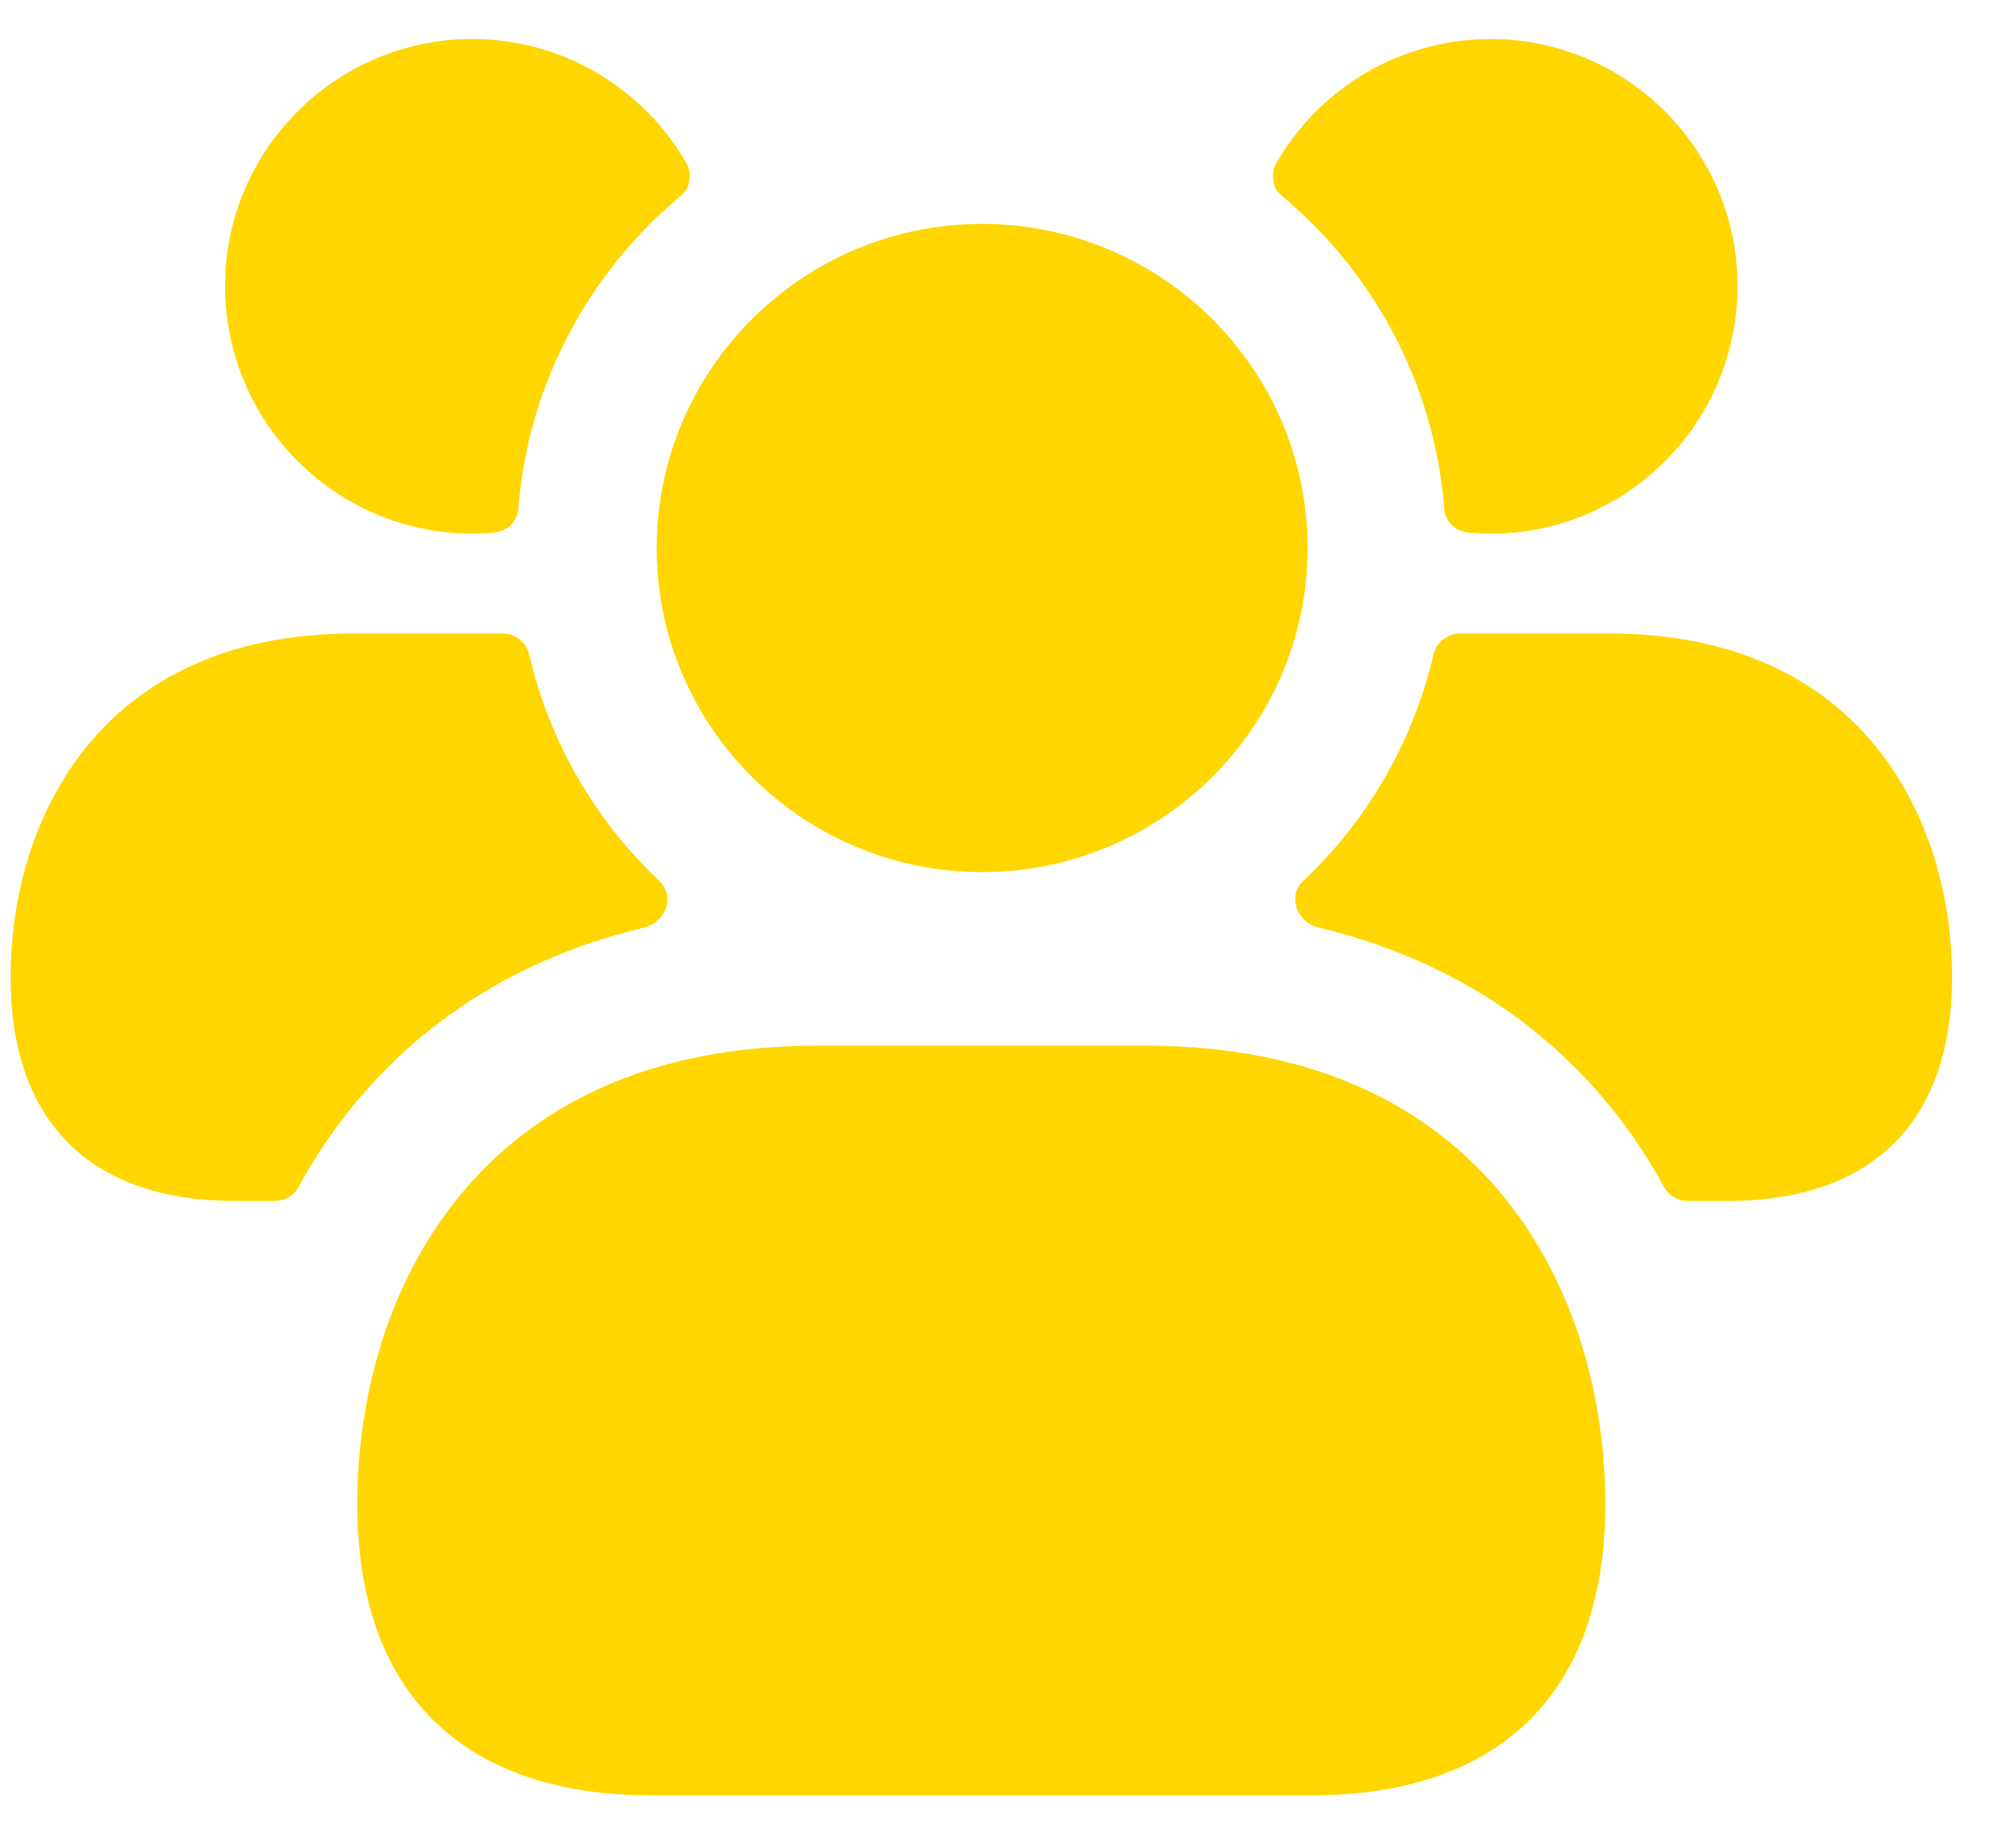 <svg width="25" height="23" viewBox="0 0 25 23" fill="none" xmlns="http://www.w3.org/2000/svg">
<path d="M19.977 18.721C19.977 21.058 18.676 22.345 16.315 22.345H8.108C5.748 22.345 4.446 21.057 4.446 18.721C4.446 16.088 5.942 13.015 10.158 13.015H14.264C18.482 13.014 19.977 16.088 19.977 18.721ZM12.221 10.854C14.455 10.854 16.272 9.044 16.272 6.821C16.272 4.596 14.454 2.787 12.221 2.787C9.988 2.787 8.172 4.597 8.172 6.821C8.172 9.044 9.987 10.854 12.221 10.854ZM20.023 7.884H18.171C18.01 7.884 17.872 7.999 17.837 8.148C17.584 9.241 17.009 10.219 16.215 10.967C16.02 11.151 16.135 11.473 16.399 11.542C18.436 12.025 19.851 13.222 20.69 14.74C20.748 14.867 20.863 14.947 21.013 14.947H21.496C23.302 14.947 24.291 13.958 24.291 12.163C24.291 10.196 23.175 7.884 20.023 7.884ZM18.551 0.486C17.402 0.486 16.4 1.116 15.875 2.046C15.832 2.122 15.834 2.206 15.851 2.279C15.868 2.355 15.901 2.395 15.973 2.455C17.099 3.404 17.85 4.779 17.973 6.333C17.98 6.42 18.01 6.474 18.063 6.531C18.116 6.587 18.195 6.622 18.3 6.631C18.381 6.638 18.465 6.642 18.551 6.642C20.242 6.642 21.622 5.262 21.622 3.559C21.622 1.867 20.242 0.486 18.551 0.486ZM0.132 12.163C0.132 13.958 1.122 14.947 2.928 14.947H3.411C3.561 14.947 3.676 14.867 3.733 14.74C4.573 13.222 5.988 12.025 8.024 11.542C8.289 11.473 8.404 11.151 8.208 10.967C7.415 10.219 6.839 9.241 6.586 8.148C6.552 7.999 6.414 7.884 6.253 7.884H4.4C1.248 7.884 0.132 10.196 0.132 12.163ZM2.801 3.558C2.801 5.261 4.182 6.641 5.873 6.641C5.958 6.641 6.042 6.637 6.124 6.63C6.23 6.62 6.308 6.586 6.361 6.53C6.414 6.473 6.443 6.419 6.45 6.332C6.573 4.778 7.325 3.403 8.451 2.454C8.521 2.394 8.556 2.354 8.573 2.278C8.589 2.205 8.591 2.122 8.549 2.045C8.022 1.115 7.021 0.485 5.873 0.485C4.182 0.487 2.801 1.867 2.801 3.558Z" fill="#FFD600"/>
</svg>
